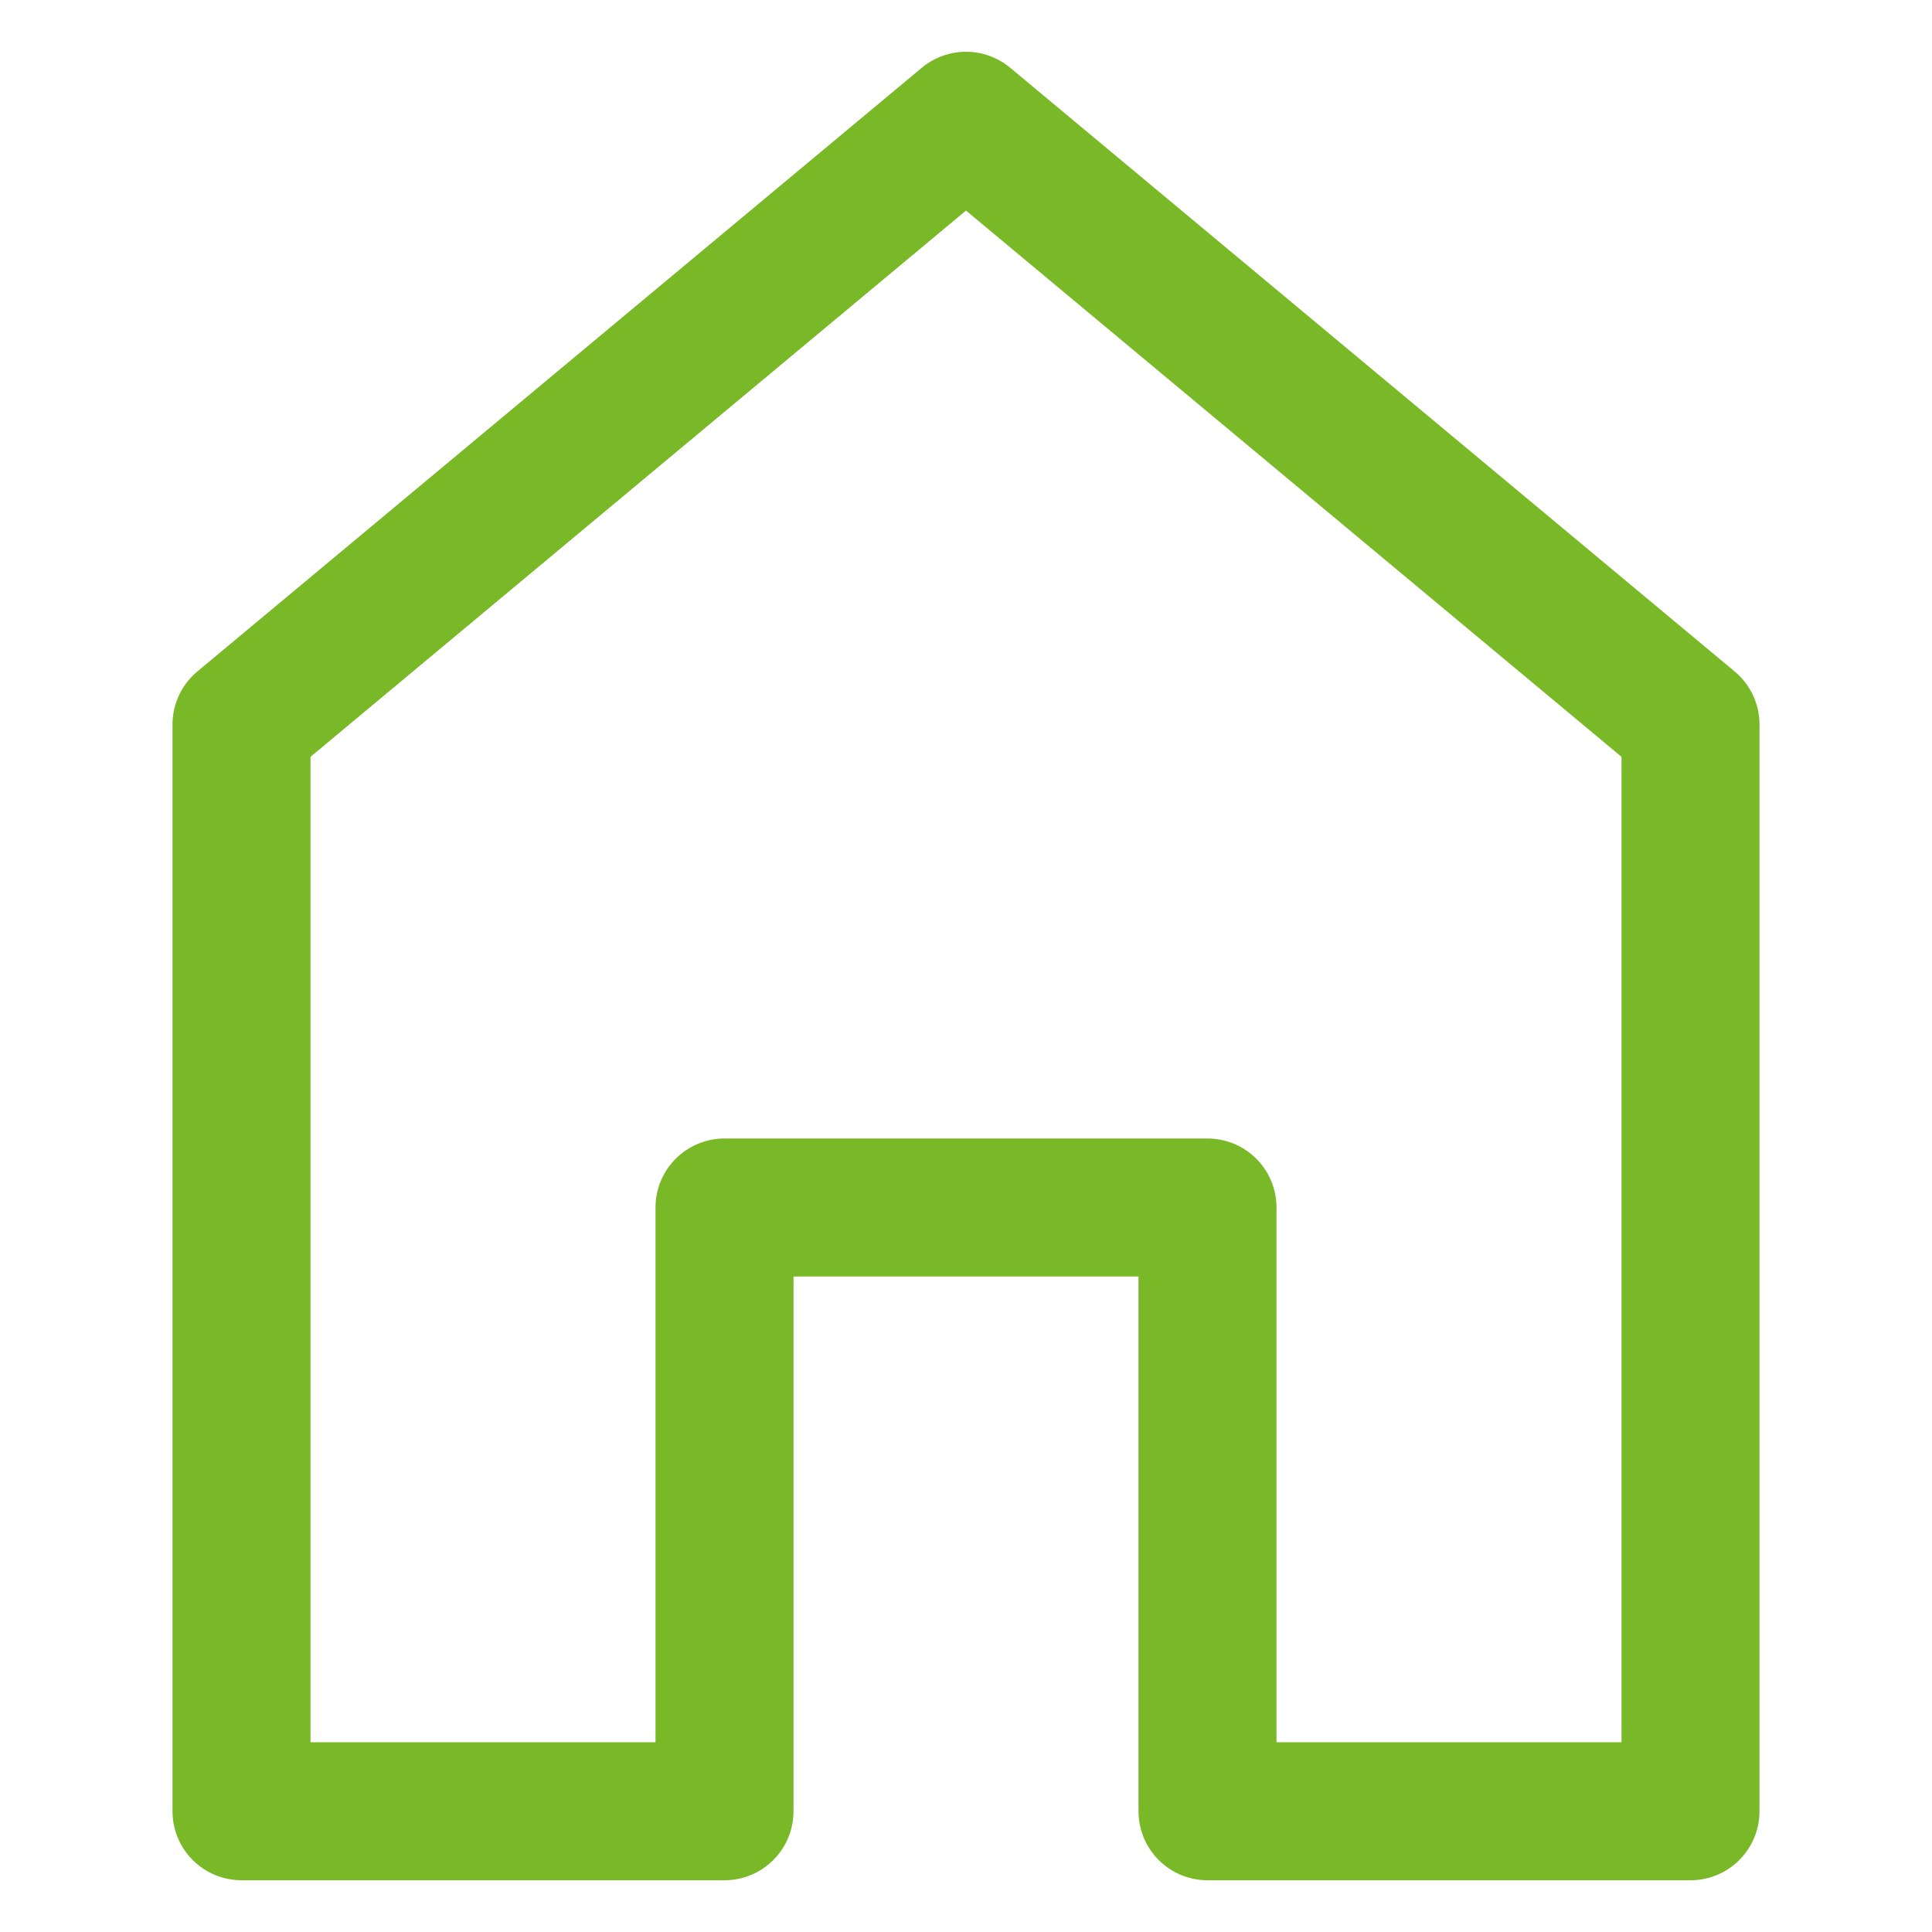 <svg width="28" height="28" viewBox="0 0 28 28" fill="none" xmlns="http://www.w3.org/2000/svg">
<path d="M10.5 17.5V26.25H3.5V10.5L14 1.75L24.5 10.5V26.25H17.5V17.5H10.5Z" stroke="#79B928" stroke-width="2" stroke-linecap="round" stroke-linejoin="round"/>
</svg>
